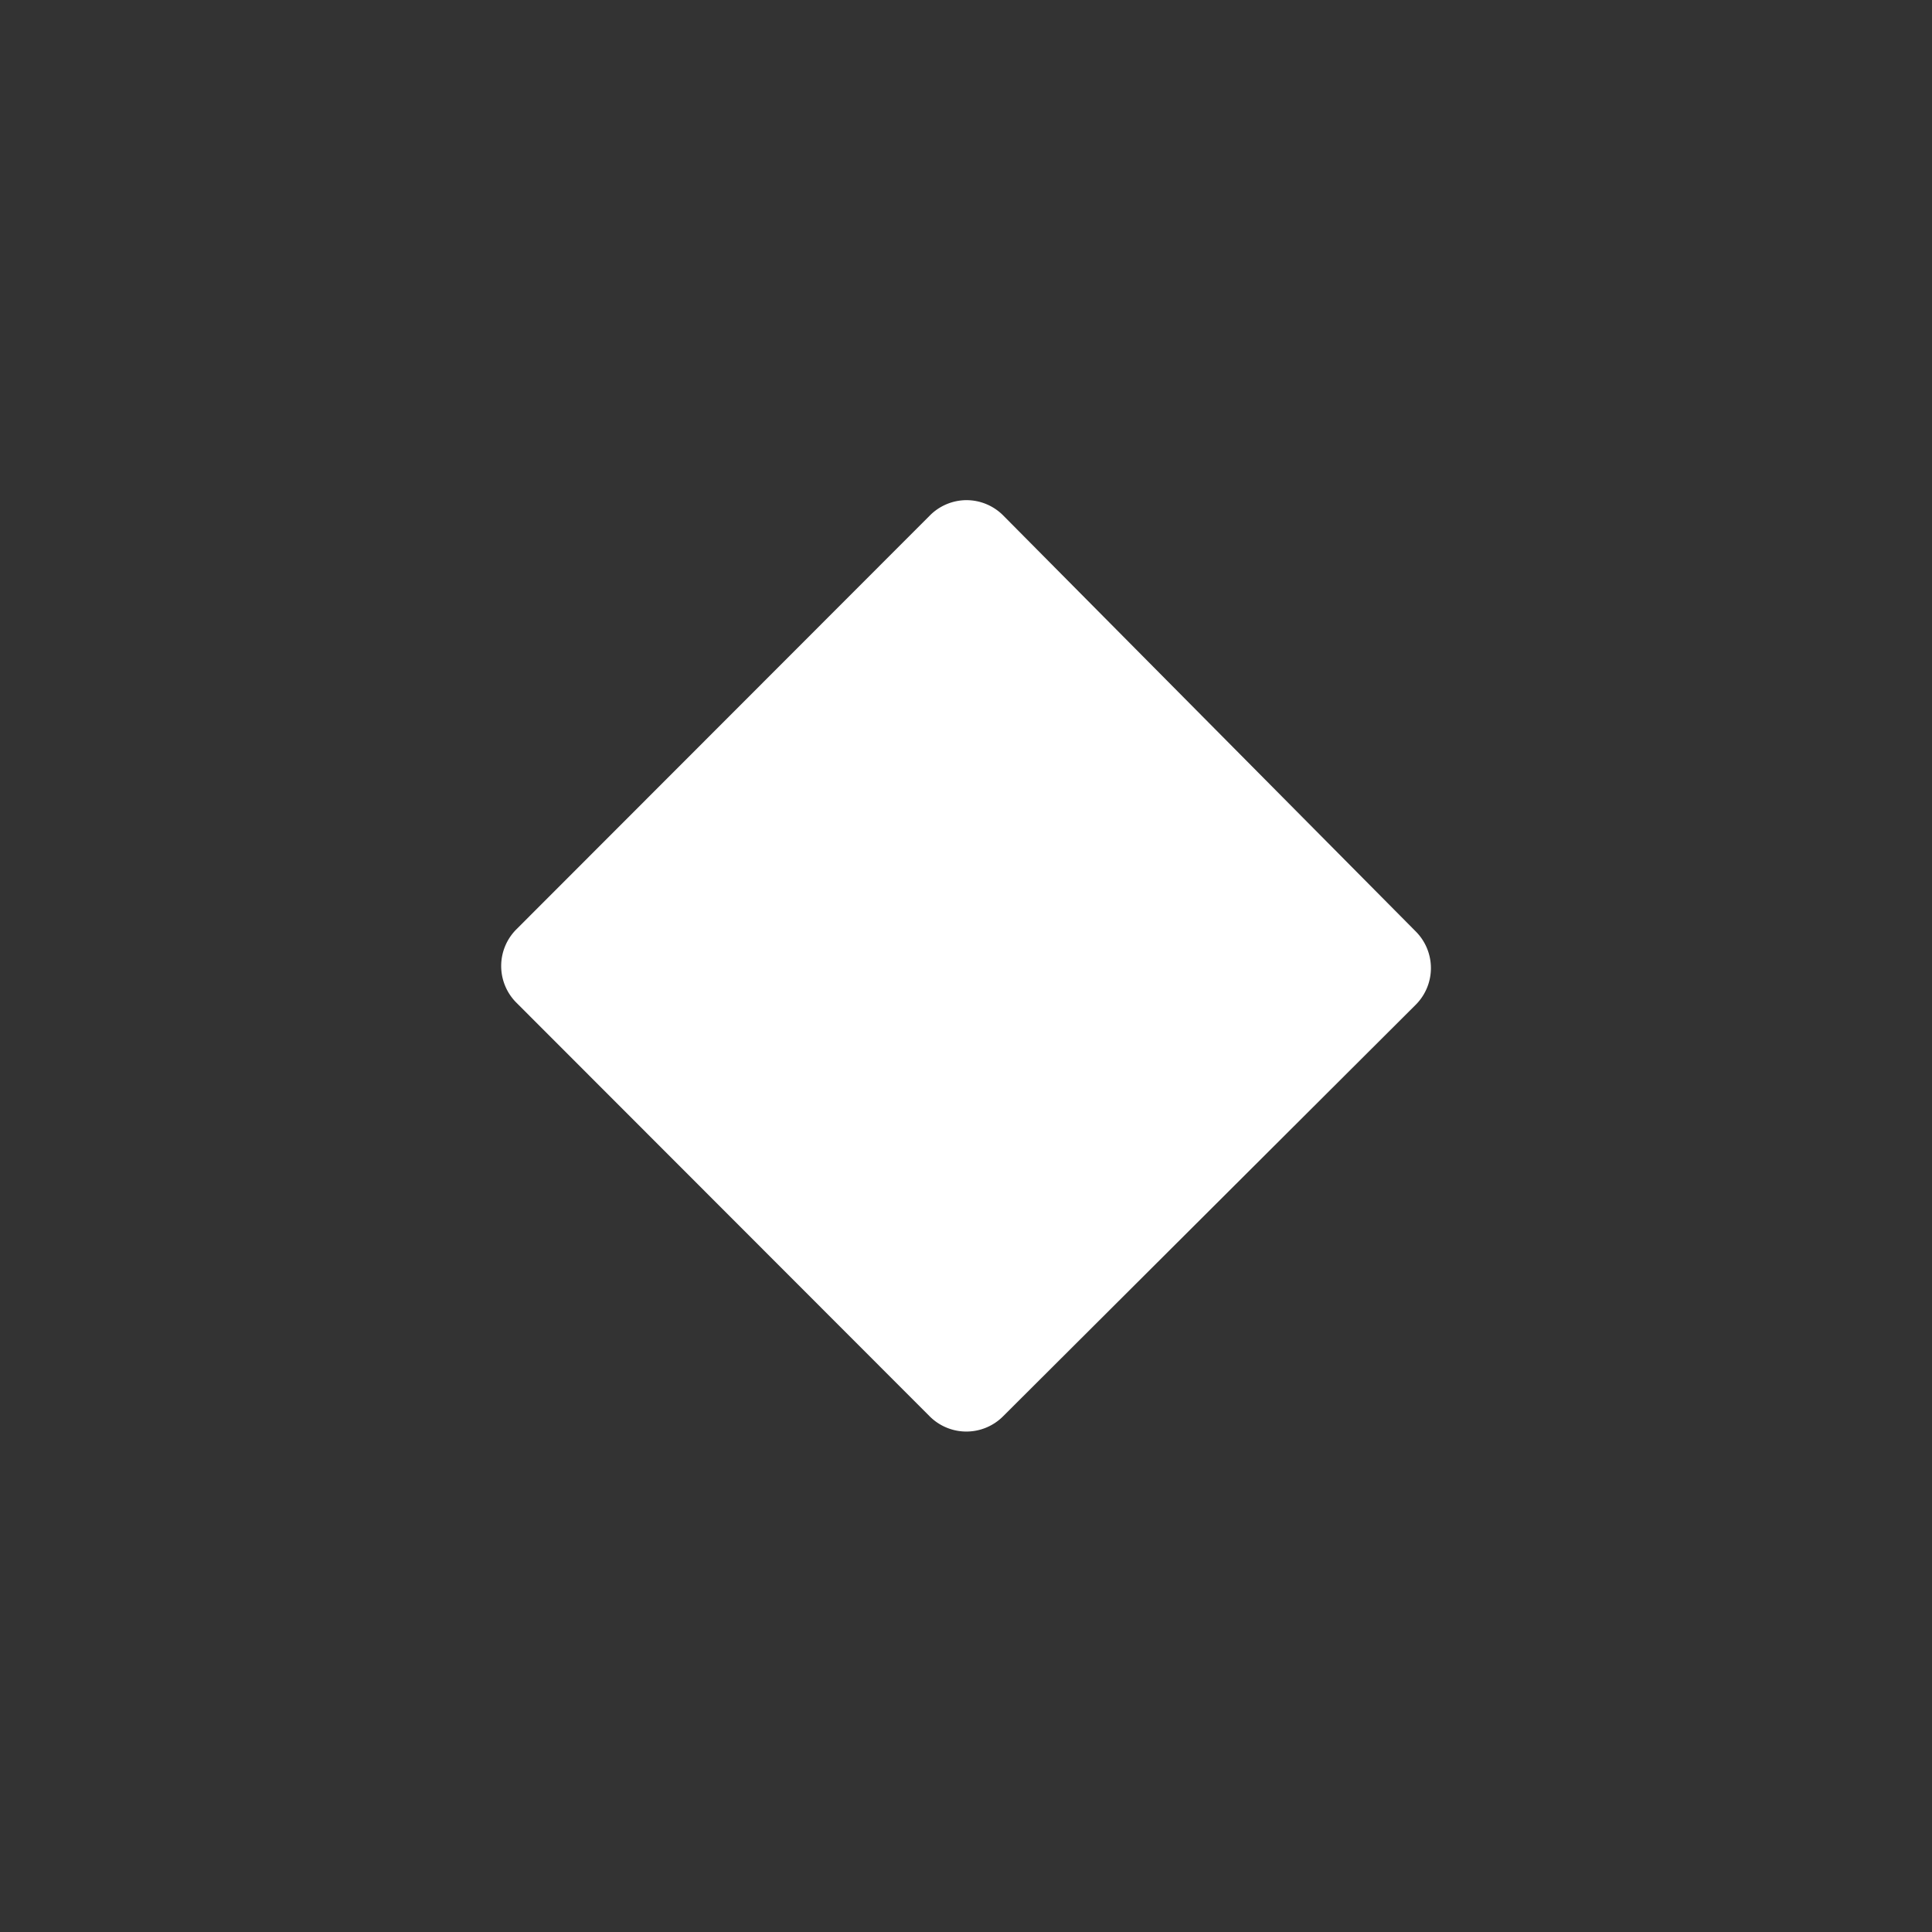 <?xml version="1.0" encoding="UTF-8" standalone="no"?>
<!-- Created with Inkscape (http://www.inkscape.org/) -->

<svg
   width="20"
   height="20"
   viewBox="0 0 5.292 5.292"
   version="1.1"
   id="svg1500"
   xmlns="http://www.w3.org/2000/svg"
   xmlns:svg="http://www.w3.org/2000/svg"
   xmlns:rdf="http://www.w3.org/1999/02/22-rdf-syntax-ns#"
   xmlns:cc="http://creativecommons.org/ns#"
   xmlns:dc="http://purl.org/dc/elements/1.1/">
  <rect x="0" y="0" width="5.292" height="5.292" fill="#333333" stroke="none"/>
  <defs
     id="defs1494" />
  <g
     id="layer1"
     transform="translate(-48.702,-29.96)">
    <path
       fill="#ffffff"
       d="m 51.348,31.33 a 0.142,0.142 0 0 0 -0.099,0.042 l -1.133,1.134 a 0.142,0.142 0 0 0 0,0.2 l 1.133,1.134 a 0.142,0.142 0 0 0 0.2,0 l 1.131,-1.128 a 0.142,0.142 0 0 0 5.67e-4,-0.2 L 51.45,31.372 a 0.142,0.142 0 0 0 -0.102,-0.042 z"
       id="path823"
       style="stroke-width:0.283" />
  </g>
</svg>
